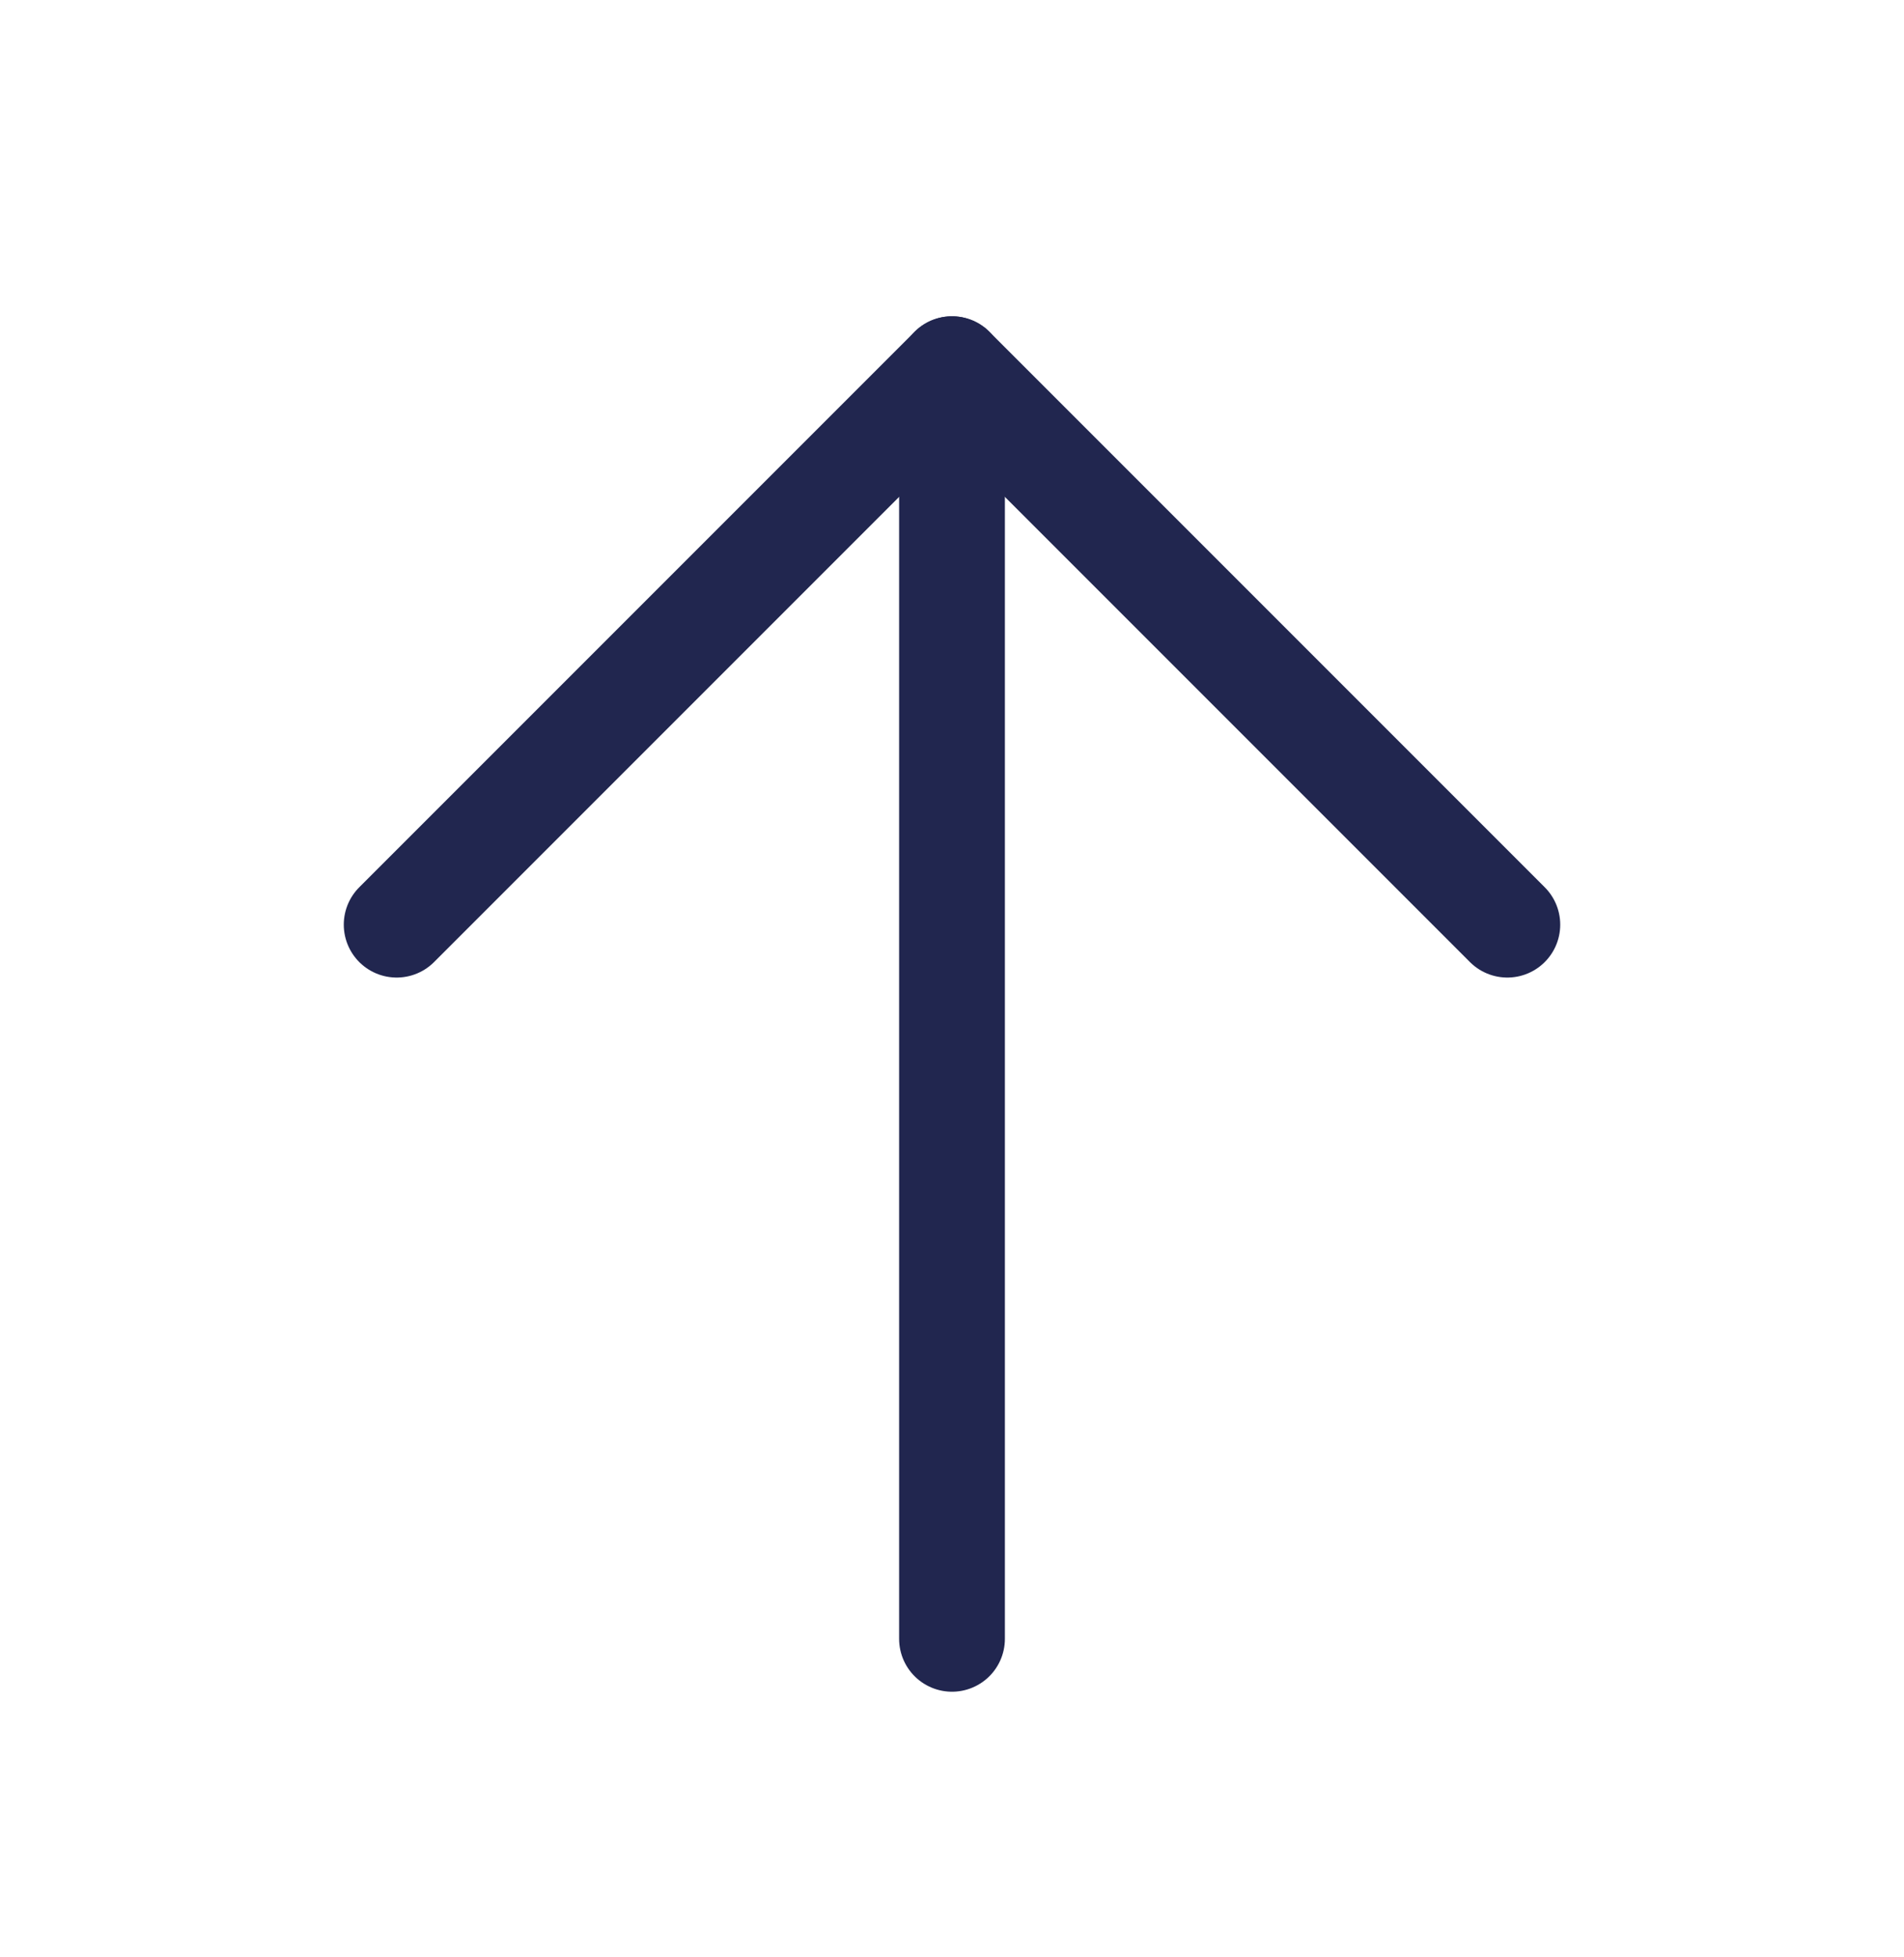 <svg width="36" height="37" viewBox="0 0 36 37" fill="none" xmlns="http://www.w3.org/2000/svg">
<path d="M28.5 17.479L18 6.979L7.5 17.479" stroke="#21264F" stroke-width="2" stroke-linecap="round" stroke-linejoin="round"/>
<path d="M18 6.979L18 30.979" stroke="#21264F" stroke-width="2" stroke-linecap="round" stroke-linejoin="round"/>
</svg>
